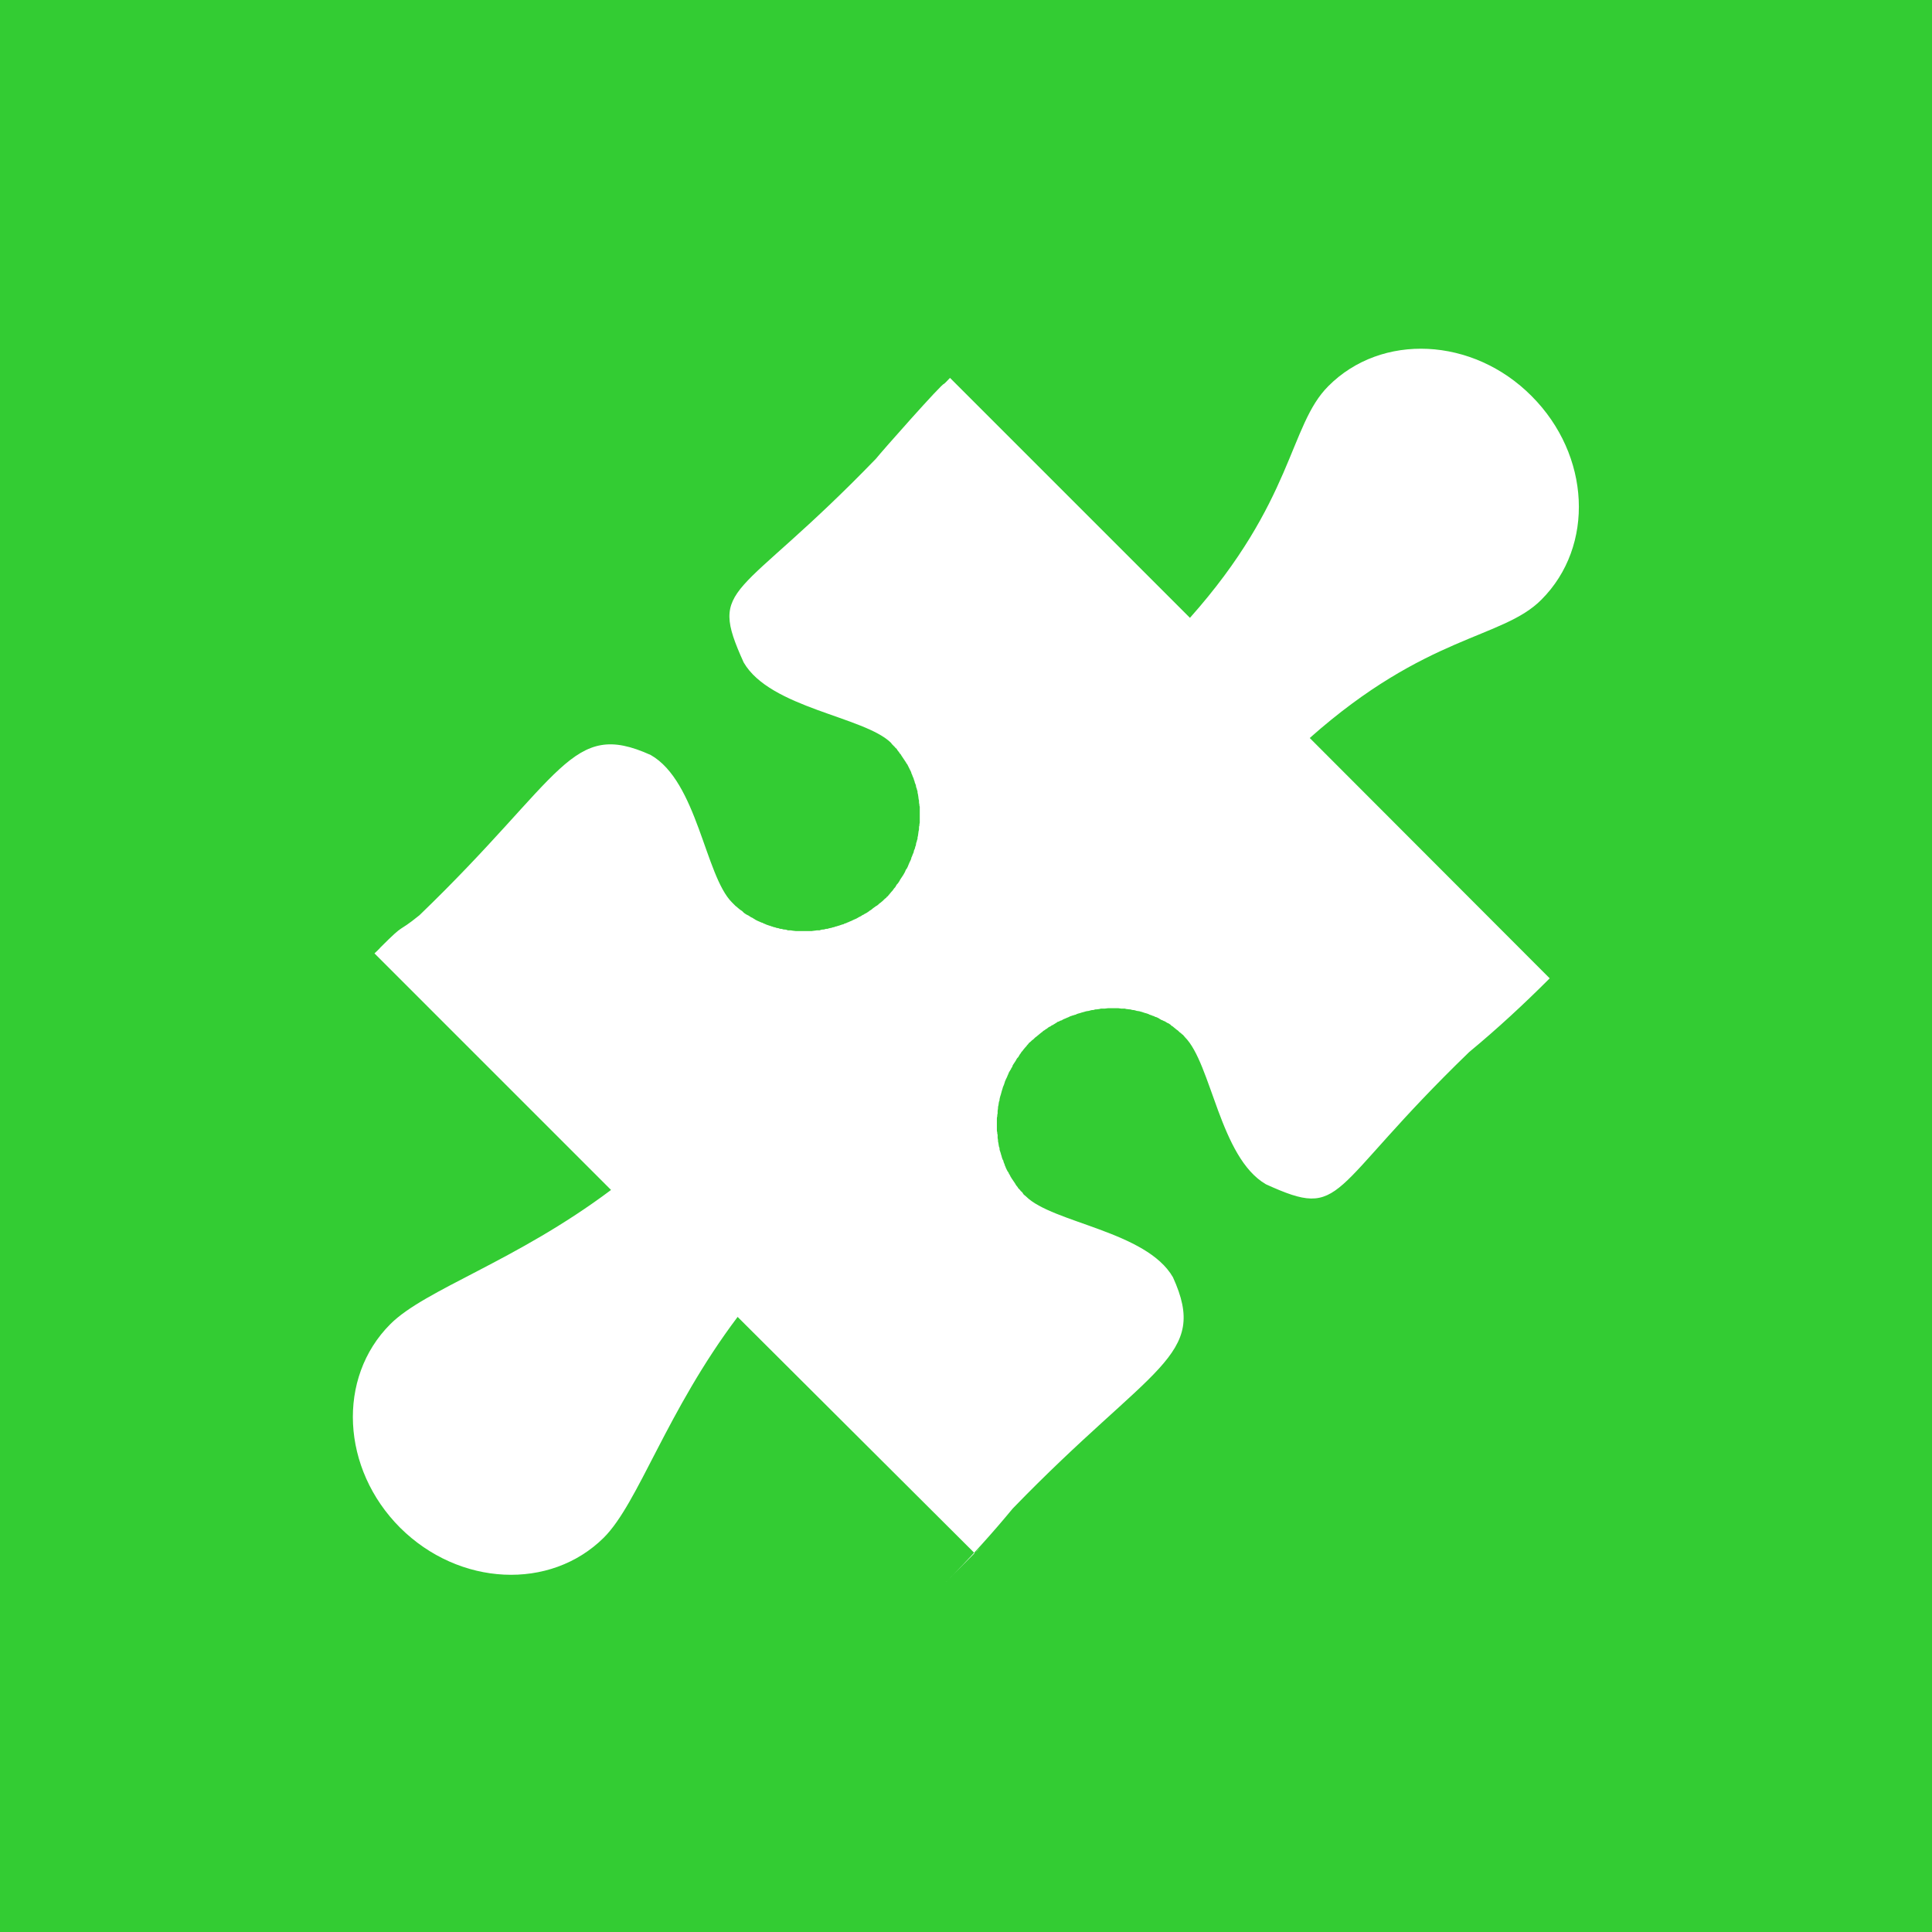 <?xml version="1.0" encoding="UTF-8" standalone="no"?>

<svg
   xmlns:dc="http://purl.org/dc/elements/1.1/"
   xmlns:cc="http://creativecommons.org/ns#"
   xmlns:rdf="http://www.w3.org/1999/02/22-rdf-syntax-ns#"
   xmlns:svg="http://www.w3.org/2000/svg"
   xmlns="http://www.w3.org/2000/svg"
   version="1.1"
   width="100"
   height="100"
   viewBox="0 0 100 100"
   id="Capa_1"
   xml:space="preserve"><rect x="0" y="0" width="100" height="100" fill="#333333" stroke="none"/><defs
   id="defs11" />

<g
   transform="scale(0.552,0.552)"
   id="g3016"><path
     d="m 0,0 181.169,0 0,181.169 L 0,181.169 0,0 z"
     id="path3018"
     style="fill:#33cc33;fill-opacity:1;fill-rule:evenodd;stroke:none" /><path
     d="m 88.512,36 c 0.213,-0.177 0.354,-0.354 0.567,-0.567 l 22.5,22.5 c 9.744,-10.949 9.283,-18.035 12.969,-21.72 4.996,-5.031 13.571,-4.606 19.063,0.921 5.528,5.528 5.953,14.067 0.921,19.098 -3.65,3.685 -10.736,3.224 -21.72,12.969 l 22.5,22.535 c -2.409,2.409 -4.89,4.713 -7.547,6.909 -13.535,13.075 -11.587,15.803 -19.063,12.402 -4.323,-2.516 -5.102,-11.339 -7.618,-13.819 l 0,0 0,0 c -0.035,-0.071 -0.106,-0.106 -0.142,-0.177 l 0,0 c -0.071,-0.035 -0.142,-0.106 -0.213,-0.177 l 0,0 c -0.071,-0.035 -0.142,-0.106 -0.177,-0.142 l 0,0 c -0.071,-0.071 -0.142,-0.142 -0.213,-0.177 l 0,0 c -0.071,-0.035 -0.106,-0.106 -0.177,-0.142 l 0,0 c -0.071,-0.071 -0.142,-0.106 -0.213,-0.177 l 0,0 c -0.071,-0.035 -0.142,-0.071 -0.177,-0.142 l 0,0 -0.213,-0.142 0,0 c -0.071,0 -0.142,-0.071 -0.213,-0.106 l 0,0 c -0.071,-0.035 -0.142,-0.106 -0.213,-0.106 l 0,0 c -0.071,-0.035 -0.177,-0.106 -0.248,-0.106 l 0,0 c -0.071,-0.071 -0.142,-0.071 -0.213,-0.142 l 0,0 c -0.071,-0.035 -0.142,-0.071 -0.213,-0.106 l 0,0 c -0.106,-0.035 -0.177,-0.035 -0.248,-0.106 l 0,0 c -0.071,0 -0.142,-0.035 -0.213,-0.071 l 0,0 -0.213,-0.071 0,0 c -0.106,-0.071 -0.177,-0.071 -0.248,-0.106 l 0,0 c -0.071,-0.035 -0.177,-0.035 -0.248,-0.071 l 0,0 c -0.071,-0.035 -0.142,-0.035 -0.213,-0.071 l 0,0 c -0.071,-0.035 -0.177,-0.035 -0.248,-0.071 l 0,0 c -0.106,0 -0.177,-0.035 -0.248,-0.035 l 0,0 c -0.071,-0.035 -0.142,-0.035 -0.248,-0.071 l 0,0 c -0.071,0 -0.142,0 -0.248,-0.035 l 0,0 c -0.071,-0.035 -0.142,-0.035 -0.213,-0.035 l 0,0 c -0.106,0 -0.177,-0.035 -0.283,-0.035 l 0,0 c -0.071,-0.035 -0.142,-0.035 -0.213,-0.035 l 0,0 c -0.106,0 -0.177,0 -0.248,0 l 0,0 c -0.106,0 -0.177,-0.035 -0.248,-0.035 l 0,0 -0.283,0 0,0 -0.213,0 0,0 -0.283,0 0,0 -0.213,0 0,0 c -0.106,0 -0.177,0.035 -0.283,0.035 l 0,0 c -0.071,0 -0.142,0 -0.248,0 l 0,0 c -0.071,0 -0.177,0 -0.248,0.035 l 0,0 c -0.071,0 -0.142,0.035 -0.248,0.035 l 0,0 c -0.071,0 -0.177,0 -0.248,0.035 l 0,0 c -0.071,0.035 -0.177,0.035 -0.248,0.035 l 0,0 c -0.106,0.035 -0.177,0.035 -0.248,0.071 l 0,0 c -0.071,0 -0.177,0.035 -0.248,0.035 l 0,0 c -0.106,0.035 -0.142,0.035 -0.248,0.071 l 0,0 c -0.071,0.035 -0.177,0.035 -0.248,0.071 l 0,0 c -0.071,0.035 -0.142,0.035 -0.248,0.071 l 0,0 c -0.071,0.035 -0.177,0.035 -0.248,0.106 l 0,0 c -0.071,0 -0.142,0.035 -0.248,0.071 l 0,0 c -0.071,0 -0.177,0.071 -0.248,0.071 l 0,0 c -0.071,0.035 -0.142,0.071 -0.213,0.106 l 0,0 c -0.106,0.035 -0.177,0.071 -0.248,0.106 l 0,0 c -0.106,0.035 -0.177,0.071 -0.248,0.106 l 0,0 c -0.071,0.035 -0.142,0.106 -0.248,0.106 l 0,0 c -0.071,0.035 -0.142,0.106 -0.248,0.106 l 0,0 c -0.071,0.071 -0.142,0.106 -0.213,0.142 l 0,0 c -0.071,0.071 -0.142,0.071 -0.213,0.142 l 0,0 c -0.106,0.035 -0.177,0.071 -0.248,0.142 l 0,0 c -0.071,0.035 -0.177,0.071 -0.248,0.142 l 0,0 c -0.071,0.071 -0.142,0.106 -0.213,0.142 l 0,0 c -0.071,0.071 -0.142,0.106 -0.213,0.142 l 0,0 c -0.071,0.071 -0.142,0.142 -0.213,0.177 l 0,0 c -0.071,0.071 -0.142,0.106 -0.213,0.177 l 0,0 c -0.071,0.071 -0.142,0.106 -0.213,0.177 l 0,0 c -0.071,0.035 -0.142,0.106 -0.213,0.177 l 0,0 c -0.071,0.071 -0.142,0.142 -0.213,0.177 l 0,0 -0.106,0.106 -0.177,0.142 0,0 c -0.035,0.071 -0.106,0.142 -0.177,0.213 l 0,0 c -0.035,0.071 -0.106,0.142 -0.177,0.213 l 0,0 c -0.071,0.071 -0.106,0.142 -0.177,0.213 l 0,0 c -0.035,0.071 -0.106,0.142 -0.177,0.213 l 0,0 c -0.035,0.071 -0.071,0.142 -0.142,0.213 l 0,0 c -0.071,0.106 -0.106,0.177 -0.142,0.248 l 0,0 c -0.071,0.071 -0.142,0.142 -0.177,0.213 l 0,0 c -0.035,0.106 -0.106,0.177 -0.142,0.248 l 0,0 c -0.035,0.071 -0.106,0.142 -0.142,0.213 l 0,0 c -0.035,0.071 -0.106,0.142 -0.106,0.248 l 0,0 c -0.071,0.071 -0.106,0.142 -0.142,0.248 l 0,0 c -0.071,0.071 -0.071,0.142 -0.142,0.213 l 0,0 c -0.035,0.071 -0.071,0.142 -0.106,0.248 l 0,0 c -0.035,0.071 -0.071,0.142 -0.106,0.248 l 0,0 c -0.035,0.071 -0.071,0.142 -0.106,0.213 l 0,0 c -0.035,0.071 -0.071,0.177 -0.106,0.248 l 0,0 c 0,0.106 -0.071,0.177 -0.071,0.248 l 0,0 c -0.035,0.071 -0.071,0.177 -0.106,0.248 l 0,0 c -0.035,0.106 -0.035,0.177 -0.071,0.248 l 0,0 c -0.035,0.071 -0.035,0.142 -0.071,0.248 l 0,0 c -0.035,0.071 -0.035,0.177 -0.071,0.248 l 0,0 c -0.035,0.071 -0.035,0.142 -0.071,0.248 l 0,0 c -0.035,0.106 -0.035,0.177 -0.035,0.248 l 0,0 c -0.035,0.071 -0.071,0.177 -0.071,0.248 l 0,0 c 0,0.106 -0.035,0.177 -0.035,0.248 l 0,0 c -0.035,0.071 -0.035,0.177 -0.035,0.248 l 0,0 c 0,0.071 -0.035,0.177 -0.035,0.248 l 0,0 c 0,0.106 0,0.177 0,0.248 l 0,0 c -0.035,0.071 -0.035,0.177 -0.035,0.248 l 0,0 c -0.035,0.106 -0.035,0.177 -0.035,0.248 l 0,0 0,0.283 0,0 0,0.213 0,0 0,0.283 0,0 0,0.213 0,0 c 0,0.106 0,0.177 0.035,0.283 l 0,0 c 0,0.071 0,0.142 0.035,0.213 l 0,0 c 0,0.106 0,0.177 0,0.283 l 0,0 c 0,0.071 0.035,0.142 0.035,0.213 l 0,0 c 0,0.106 0,0.177 0.035,0.248 l 0,0 c 0,0.106 0.035,0.177 0.035,0.248 l 0,0 c 0,0.071 0.035,0.177 0.071,0.248 l 0,0 c 0,0.071 0,0.177 0.035,0.248 l 0,0 c 0.035,0.071 0.035,0.142 0.071,0.213 l 0,0 c 0.035,0.106 0.035,0.177 0.071,0.248 l 0,0 c 0.035,0.071 0.035,0.177 0.071,0.248 l 0,0 c 0.035,0.071 0.035,0.142 0.106,0.213 l 0,0 c 0,0.071 0.035,0.142 0.071,0.248 l 0,0 c 0.035,0.071 0.071,0.142 0.071,0.213 l 0,0 c 0.071,0.106 0.071,0.177 0.106,0.248 l 0,0 c 0.035,0.071 0.071,0.142 0.106,0.213 l 0,0 c 0.035,0.071 0.071,0.142 0.142,0.213 l 0,0 c 0,0.071 0.071,0.142 0.106,0.213 l 0,0 c 0.035,0.071 0.071,0.142 0.106,0.213 l 0,0 c 0.071,0.071 0.071,0.142 0.142,0.213 l 0,0 0.142,0.213 0,0 0.142,0.213 0,0 c 0.035,0.071 0.071,0.142 0.142,0.213 l 0,0 c 0.071,0.071 0.106,0.142 0.142,0.213 l 0,0 c 0.071,0.035 0.106,0.106 0.177,0.177 l 0,0 c 0.035,0.071 0.106,0.106 0.177,0.177 l 0,0 c 0.035,0.071 0.106,0.142 0.142,0.213 l 0,0 0.213,0.177 0,0 0,0 c 2.48,2.48 11.303,3.26 13.783,7.583 3.402,7.476 -1.913,8.15 -15.024,21.685 -1.843,2.232 -3.933,4.571 -6.378,7.016 l 3.331,-3.366 c -0.142,0.177 -0.354,0.39 -0.531,0.531 L 69.165,123.484 c -6.697,8.894 -9.283,17.433 -12.543,20.693 -5.031,4.996 -13.571,4.571 -19.098,-0.921 -5.528,-5.528 -5.953,-14.067 -0.921,-19.098 3.26,-3.26 11.764,-5.882 20.693,-12.579 L 35.114,89.398 c 0.213,-0.213 0.39,-0.354 0.567,-0.567 2.445,-2.445 1.417,-1.205 3.65,-3.012 13.571,-13.075 14.173,-18.425 21.685,-15.024 4.358,2.48 5.102,11.303 7.618,13.819 l 0,0 0,0 0.177,0.177 0,0 c 0.035,0.035 0.106,0.106 0.177,0.177 l 0,0 c 0.071,0.035 0.142,0.106 0.177,0.142 l 0,0 c 0.071,0.071 0.142,0.106 0.213,0.177 l 0,0 0.213,0.142 0,0 c 0.035,0.035 0.106,0.106 0.177,0.177 l 0,0 0.213,0.142 0,0 c 0.071,0.035 0.142,0.071 0.213,0.106 l 0,0 0.213,0.142 0,0 c 0.071,0.035 0.142,0.071 0.213,0.106 l 0,0 c 0.071,0.071 0.142,0.071 0.213,0.142 l 0,0 c 0.071,0.035 0.142,0.071 0.213,0.106 l 0,0 c 0.071,0.035 0.177,0.071 0.248,0.106 l 0,0 c 0.071,0.035 0.142,0.071 0.213,0.071 l 0,0 c 0.071,0.071 0.142,0.071 0.213,0.106 l 0,0 c 0.071,0.035 0.142,0.071 0.248,0.106 l 0,0 c 0.071,0 0.142,0.071 0.248,0.071 l 0,0 c 0.071,0.035 0.142,0.071 0.213,0.071 l 0,0 c 0.071,0.035 0.142,0.071 0.248,0.071 l 0,0 c 0.071,0.035 0.142,0.071 0.248,0.071 l 0,0 c 0.071,0 0.142,0.035 0.213,0.071 l 0,0 c 0.071,0 0.177,0 0.248,0.035 l 0,0 c 0.071,0.035 0.177,0.035 0.248,0.035 l 0,0 c 0.071,0 0.142,0.035 0.248,0.071 l 0,0 c 0.071,0 0.177,0 0.248,0 l 0,0 c 0.071,0 0.142,0.035 0.213,0.035 l 0,0 c 0.106,0 0.177,0.035 0.283,0.035 l 0,0 c 0.071,0 0.142,0 0.213,0 l 0,0 0.283,0 0,0 0.248,0 0,0 0.248,0 0,0 0.248,0 0,0 c 0.071,0 0.177,0 0.248,0 l 0,0 c 0.071,0 0.142,-0.035 0.248,-0.035 l 0,0 c 0.106,0 0.177,-0.035 0.248,-0.035 l 0,0 c 0.071,0 0.177,0 0.248,0 l 0,0 c 0.106,-0.035 0.177,-0.071 0.248,-0.071 l 0,0 c 0.071,0 0.177,0 0.248,-0.035 l 0,0 c 0.071,-0.035 0.177,-0.035 0.248,-0.035 l 0,0 c 0.106,-0.035 0.177,-0.071 0.248,-0.071 l 0,0 c 0.071,0 0.177,-0.035 0.248,-0.071 l 0,0 c 0.106,0 0.177,-0.035 0.248,-0.071 l 0,0 c 0.071,0 0.177,-0.035 0.248,-0.071 l 0,0 c 0.106,0 0.177,-0.071 0.248,-0.071 l 0,0 c 0.071,-0.035 0.177,-0.071 0.248,-0.071 l 0,0 c 0.071,-0.071 0.177,-0.071 0.248,-0.106 l 0,0 c 0.071,-0.035 0.142,-0.071 0.248,-0.106 l 0,0 c 0.071,-0.035 0.142,-0.071 0.248,-0.106 l 0,0 c 0.071,-0.035 0.142,-0.071 0.213,-0.106 l 0,0 c 0.071,-0.035 0.177,-0.071 0.248,-0.106 l 0,0 c 0.071,-0.035 0.177,-0.106 0.248,-0.142 l 0,0 c 0.071,-0.035 0.142,-0.071 0.213,-0.106 l 0,0 c 0.071,-0.071 0.177,-0.106 0.248,-0.142 l 0,0 c 0.071,-0.071 0.142,-0.071 0.248,-0.142 l 0,0 c 0.071,-0.035 0.142,-0.106 0.213,-0.142 l 0,0 c 0.071,-0.071 0.142,-0.106 0.213,-0.142 l 0,0 c 0.071,-0.071 0.142,-0.106 0.213,-0.177 l 0,0 c 0.071,-0.035 0.142,-0.106 0.248,-0.177 l 0,0 c 0.071,-0.035 0.142,-0.071 0.213,-0.142 l 0,0 c 0.071,-0.071 0.142,-0.142 0.213,-0.177 l 0,0 c 0.071,-0.071 0.142,-0.106 0.213,-0.177 l 0,0 c 0.071,-0.071 0.142,-0.142 0.213,-0.213 l 0,0 c 0.035,0 0.035,-0.035 0.106,-0.071 0.035,-0.071 0.071,-0.106 0.142,-0.142 l 0,0 c 0.071,-0.071 0.106,-0.142 0.177,-0.213 l 0,0 c 0.071,-0.071 0.106,-0.142 0.177,-0.213 l 0,0 c 0.071,-0.071 0.142,-0.142 0.177,-0.213 l 0,0 c 0.035,-0.071 0.106,-0.142 0.177,-0.213 l 0,0 c 0.035,-0.071 0.106,-0.177 0.142,-0.248 l 0,0 c 0.071,-0.071 0.142,-0.142 0.177,-0.213 l 0,0 c 0.035,-0.071 0.106,-0.142 0.142,-0.248 l 0,0 0.142,-0.213 0,0 c 0.035,-0.071 0.106,-0.142 0.142,-0.213 l 0,0 c 0.035,-0.071 0.106,-0.177 0.142,-0.248 l 0,0 c 0.035,-0.071 0.071,-0.142 0.106,-0.248 l 0,0 c 0.071,-0.071 0.106,-0.142 0.142,-0.213 l 0,0 c 0.035,-0.071 0.071,-0.142 0.106,-0.248 l 0,0 c 0.035,-0.071 0.071,-0.177 0.106,-0.248 l 0,0 c 0.035,-0.071 0.071,-0.142 0.106,-0.213 l 0,0 c 0.035,-0.106 0.071,-0.177 0.071,-0.248 l 0,0 c 0.071,-0.106 0.071,-0.177 0.106,-0.248 l 0,0 c 0.035,-0.071 0.071,-0.177 0.106,-0.248 l 0,0 c 0,-0.106 0.035,-0.177 0.071,-0.248 l 0,0 c 0.035,-0.071 0.071,-0.177 0.071,-0.248 l 0,0 c 0.035,-0.071 0.071,-0.142 0.071,-0.248 l 0,0 c 0,-0.071 0.035,-0.177 0.071,-0.248 l 0,0 c 0,-0.071 0.035,-0.142 0.071,-0.248 l 0,0 c 0,-0.071 0,-0.177 0.035,-0.248 l 0,0 c 0,-0.071 0.035,-0.142 0.035,-0.248 l 0,0 c 0,-0.106 0.035,-0.177 0.035,-0.248 l 0,0 c 0.035,-0.071 0.035,-0.177 0.035,-0.248 l 0,0 c 0,-0.106 0,-0.177 0.035,-0.248 l 0,0 c 0,-0.071 0,-0.177 0.035,-0.283 l 0,0 0,-0.213 0,0 c 0,-0.106 0,-0.177 0,-0.283 l 0,0 0,-0.213 0,0 0,-0.283 0,0 c 0,-0.071 0,-0.142 0,-0.213 l 0,0 0,-0.283 0,0 c -0.035,-0.071 -0.035,-0.142 -0.035,-0.213 l 0,0 c -0.035,-0.106 -0.035,-0.177 -0.035,-0.283 l 0,0 c 0,-0.071 0,-0.142 -0.035,-0.213 l 0,0 c 0,-0.106 -0.035,-0.177 -0.035,-0.283 l 0,0 c 0,-0.071 -0.035,-0.142 -0.035,-0.213 l 0,0 c -0.035,-0.071 -0.035,-0.177 -0.035,-0.248 l 0,0 c -0.035,-0.106 -0.071,-0.177 -0.071,-0.248 l 0,0 c -0.035,-0.071 -0.071,-0.142 -0.071,-0.213 l 0,0 c 0,-0.106 -0.035,-0.177 -0.071,-0.248 l 0,0 c -0.035,-0.106 -0.071,-0.177 -0.071,-0.248 l 0,0 c -0.035,-0.071 -0.071,-0.142 -0.071,-0.213 l 0,0 c -0.035,-0.071 -0.071,-0.177 -0.106,-0.248 l 0,0 c -0.035,-0.071 -0.035,-0.142 -0.106,-0.248 l 0,0 c 0,-0.071 -0.035,-0.142 -0.071,-0.213 l 0,0 c -0.035,-0.071 -0.071,-0.142 -0.106,-0.213 l 0,0 c -0.035,-0.071 -0.071,-0.142 -0.106,-0.213 l 0,0 c -0.035,-0.071 -0.071,-0.142 -0.106,-0.213 l 0,0 c -0.071,-0.071 -0.106,-0.142 -0.142,-0.213 l 0,0 -0.142,-0.213 0,0 -0.142,-0.213 0,0 -0.142,-0.213 0,0 c -0.035,-0.071 -0.071,-0.142 -0.142,-0.177 l 0,0 c -0.035,-0.071 -0.071,-0.142 -0.142,-0.213 l 0,0 c -0.071,-0.071 -0.106,-0.142 -0.142,-0.213 l 0,0 c -0.071,-0.071 -0.142,-0.106 -0.177,-0.177 l 0,0 -0.177,-0.177 0,0 c -0.071,-0.071 -0.142,-0.142 -0.177,-0.213 l 0,0 0,0 C 81.035,67.181 72.213,66.402 69.732,62.114 66.331,54.602 69.059,56.551 82.134,43.016 c 0.531,-0.673 6.272,-7.157 6.378,-7.016 z"
     id="path3020"
     style="fill:#ffffff;fill-opacity:1;fill-rule:evenodd;stroke:none" /></g></svg>